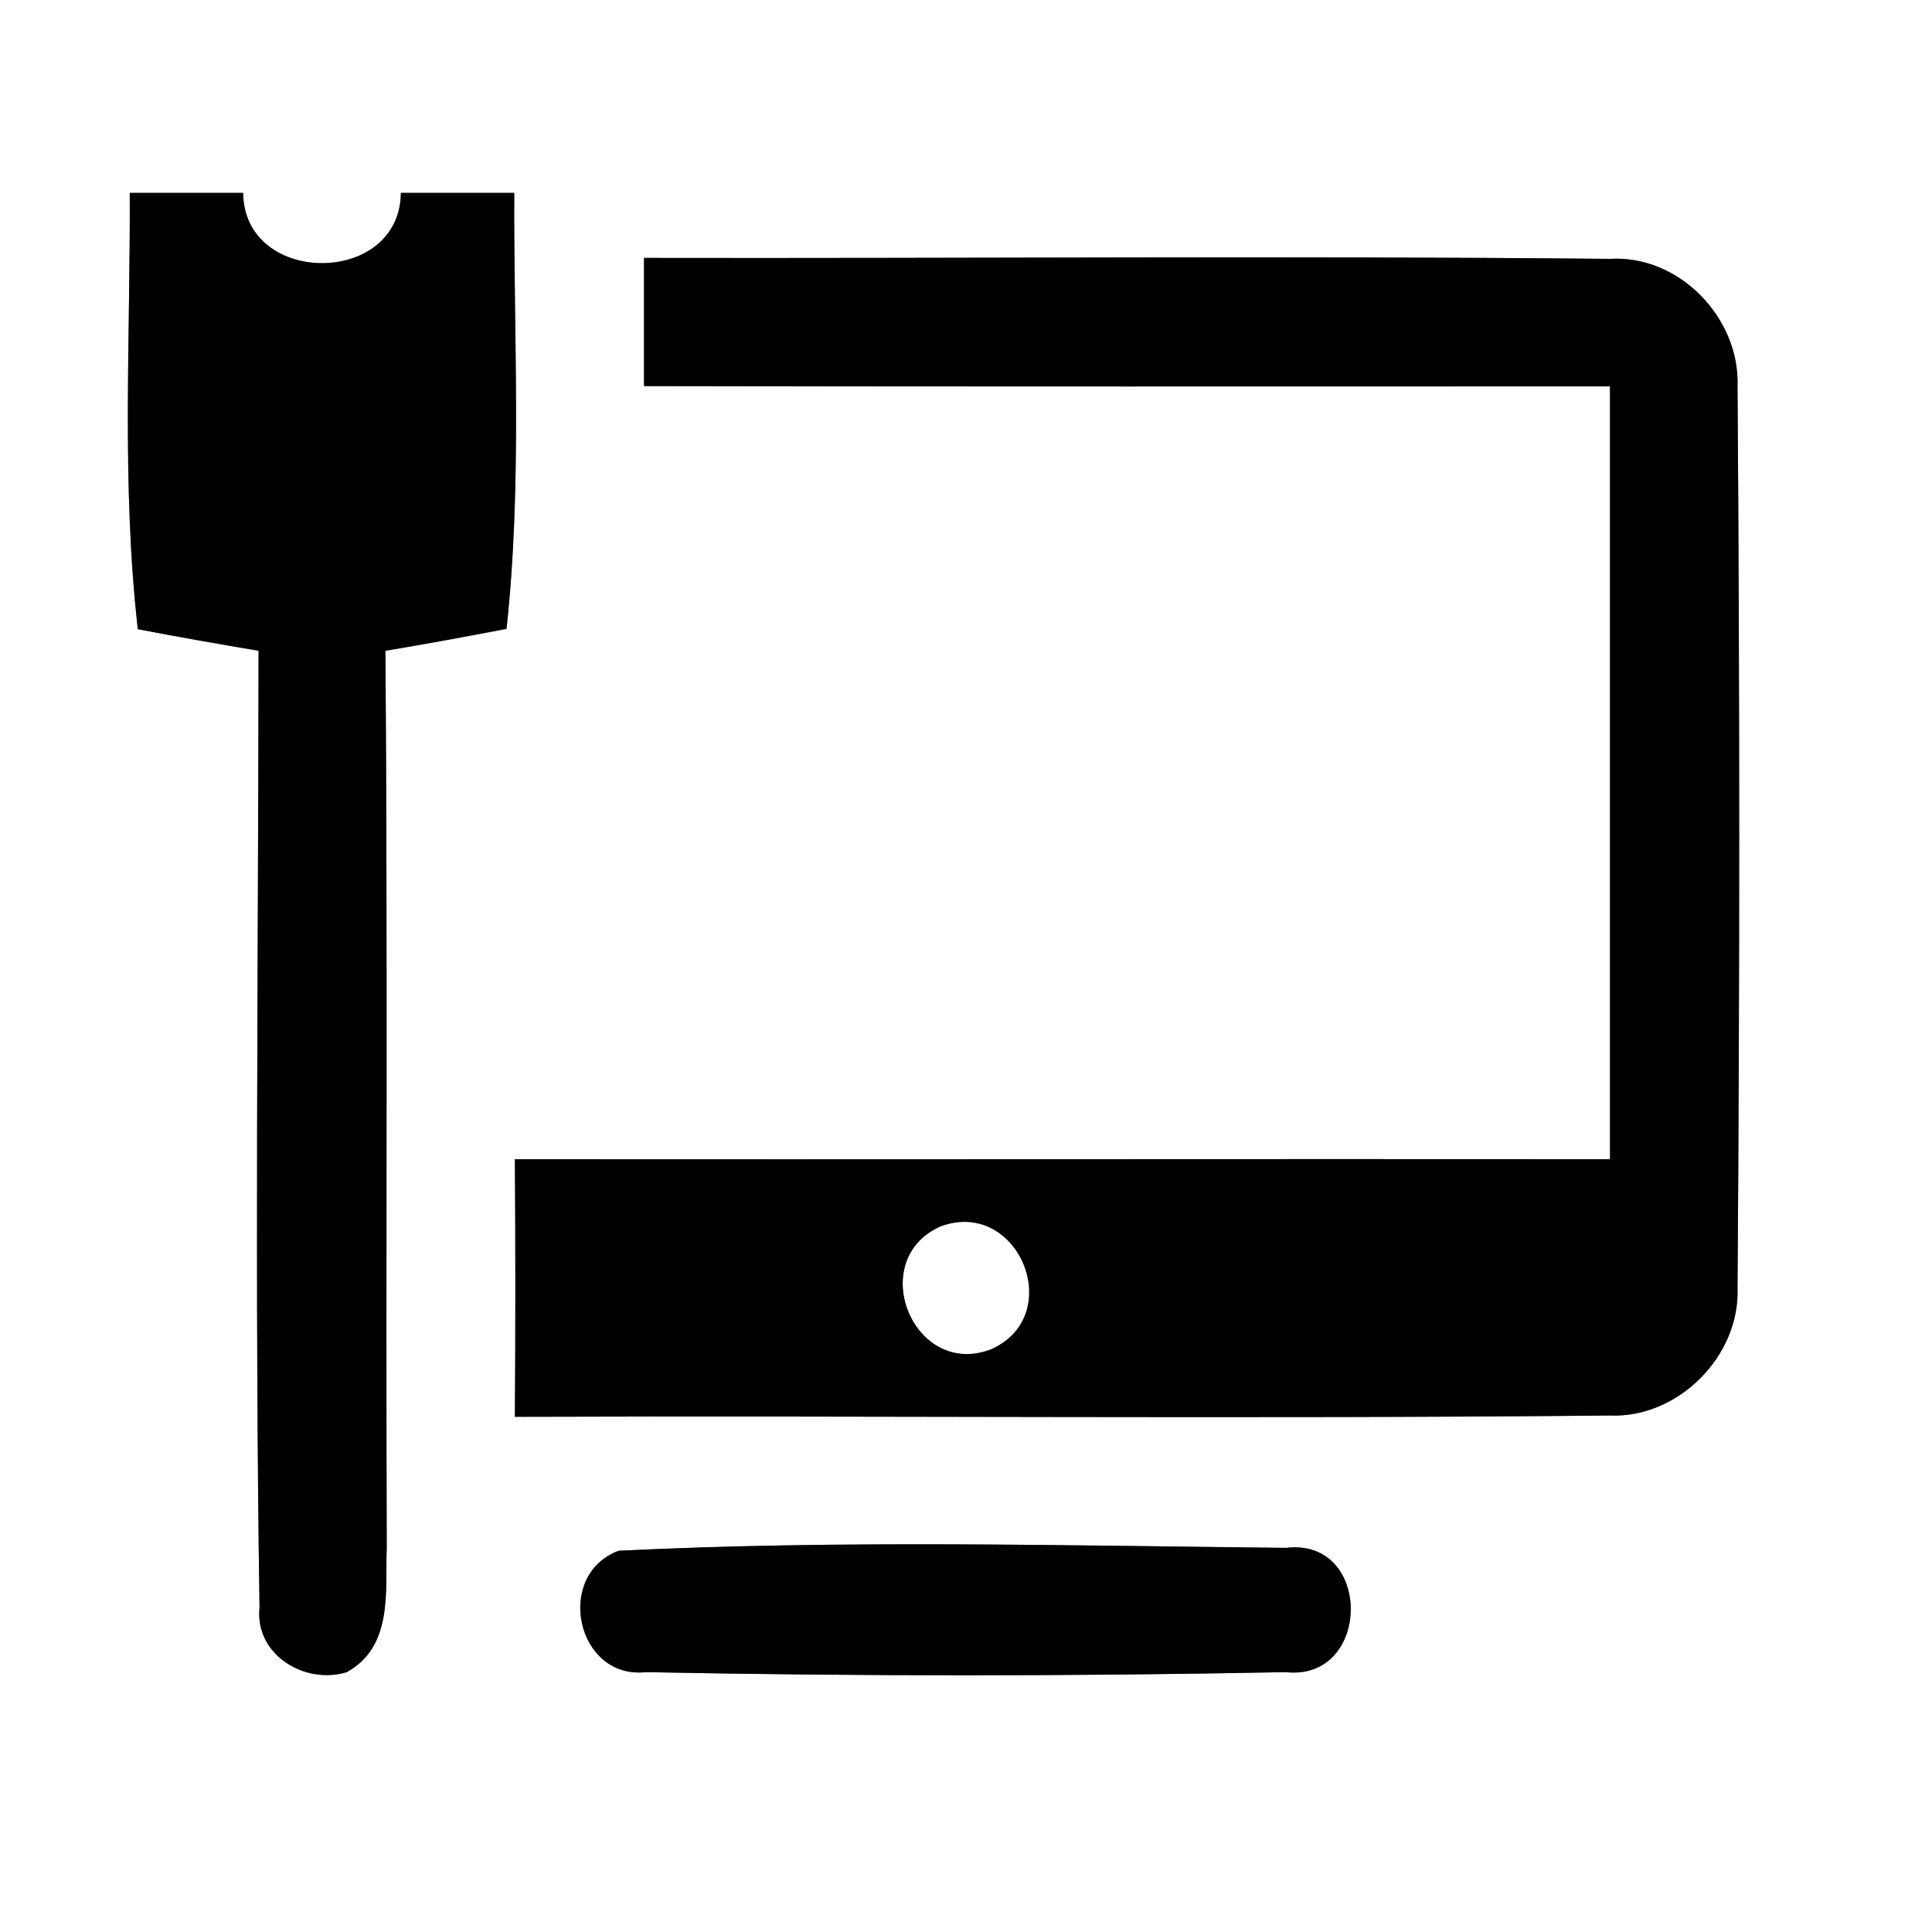 <?xml version="1.0" encoding="UTF-8" ?>
<!DOCTYPE svg PUBLIC "-//W3C//DTD SVG 1.1//EN" "http://www.w3.org/Graphics/SVG/1.1/DTD/svg11.dtd">
<svg width="60pt" height="60pt" viewBox="0 0 60 60" version="1.1" xmlns="http://www.w3.org/2000/svg">
<rect x="0" y="0" width="60" height="60" fill="#808080" stroke="none"/>
<g id="#ffffffff">
<path fill="#ffffff" opacity="1.00" d=" M 0.00 0.00 L 60.00 0.00 L 60.00 60.00 L 0.00 60.00 L 0.00 0.00 M 4.03 5.99 C 4.05 10.51 3.77 15.04 4.28 19.54 C 5.53 19.78 6.78 20.00 8.03 20.21 C 8.02 30.11 7.91 40.03 8.06 49.93 C 7.91 51.39 9.47 52.33 10.77 51.93 C 12.21 51.13 11.96 49.44 12.01 48.06 C 11.98 38.77 12.04 29.49 11.97 20.21 C 13.23 20.00 14.48 19.77 15.73 19.53 C 16.22 15.03 15.95 10.50 15.97 5.99 C 14.80 5.99 13.62 5.99 12.45 5.99 C 12.42 8.90 7.58 8.90 7.55 5.99 C 6.38 5.99 5.20 5.99 4.03 5.99 M 20.00 8.01 C 20.00 9.34 20.00 10.66 20.00 11.99 C 30.00 12.01 40.00 12.00 50.00 12.00 C 50.00 20.00 50.00 28.00 50.00 36.00 C 38.67 35.99 27.33 36.01 15.99 36.00 C 16.01 38.67 16.01 41.33 15.99 44.00 C 27.33 43.96 38.66 44.07 49.99 43.96 C 52.11 44.05 54.04 42.12 53.96 40.00 C 54.03 30.67 54.03 21.33 53.96 12.00 C 54.04 9.88 52.15 7.91 50.00 8.04 C 40.00 7.94 30.00 8.03 20.00 8.01 M 19.21 48.16 C 17.20 48.92 17.91 52.16 20.05 51.93 C 26.68 52.06 33.31 52.06 39.93 51.93 C 42.60 52.22 42.64 47.75 39.94 48.07 C 33.03 48.00 26.10 47.82 19.21 48.16 Z" />
<path fill="#ffffff" opacity="1.00" d=" M 29.20 38.09 C 31.62 37.18 33.14 40.84 30.79 41.90 C 28.38 42.84 26.86 39.15 29.20 38.09 Z" />
</g>
<g id="#000000ff">
<path fill="#000000" opacity="1.00" d=" M 4.03 5.99 C 5.20 5.99 6.38 5.99 7.55 5.99 C 7.58 8.90 12.42 8.90 12.45 5.99 C 13.62 5.99 14.80 5.99 15.97 5.99 C 15.95 10.50 16.22 15.03 15.73 19.53 C 14.48 19.77 13.23 20.00 11.97 20.21 C 12.04 29.49 11.98 38.77 12.01 48.06 C 11.96 49.44 12.21 51.13 10.77 51.93 C 9.47 52.33 7.91 51.39 8.06 49.93 C 7.91 40.03 8.02 30.11 8.03 20.21 C 6.78 20.00 5.53 19.78 4.28 19.54 C 3.77 15.04 4.05 10.51 4.03 5.99 Z" />
<path fill="#000000" opacity="1.00" d=" M 20.00 8.01 C 30.00 8.03 40.00 7.94 50.00 8.04 C 52.15 7.91 54.04 9.88 53.96 12.00 C 54.03 21.33 54.03 30.67 53.96 40.00 C 54.04 42.12 52.11 44.05 49.99 43.96 C 38.66 44.07 27.33 43.96 15.99 44.00 C 16.01 41.33 16.01 38.67 15.99 36.00 C 27.33 36.01 38.67 35.99 50.00 36.00 C 50.00 28.00 50.00 20.00 50.00 12.00 C 40.00 12.00 30.00 12.01 20.00 11.99 C 20.00 10.66 20.00 9.34 20.00 8.01 M 29.20 38.09 C 26.86 39.15 28.38 42.84 30.79 41.90 C 33.14 40.84 31.62 37.18 29.20 38.09 Z" />
<path fill="#000000" opacity="1.00" d=" M 19.21 48.16 C 26.10 47.82 33.03 48.00 39.94 48.07 C 42.64 47.75 42.60 52.22 39.93 51.93 C 33.31 52.06 26.68 52.06 20.05 51.93 C 17.91 52.16 17.20 48.92 19.21 48.16 Z" />
</g>
</svg>
